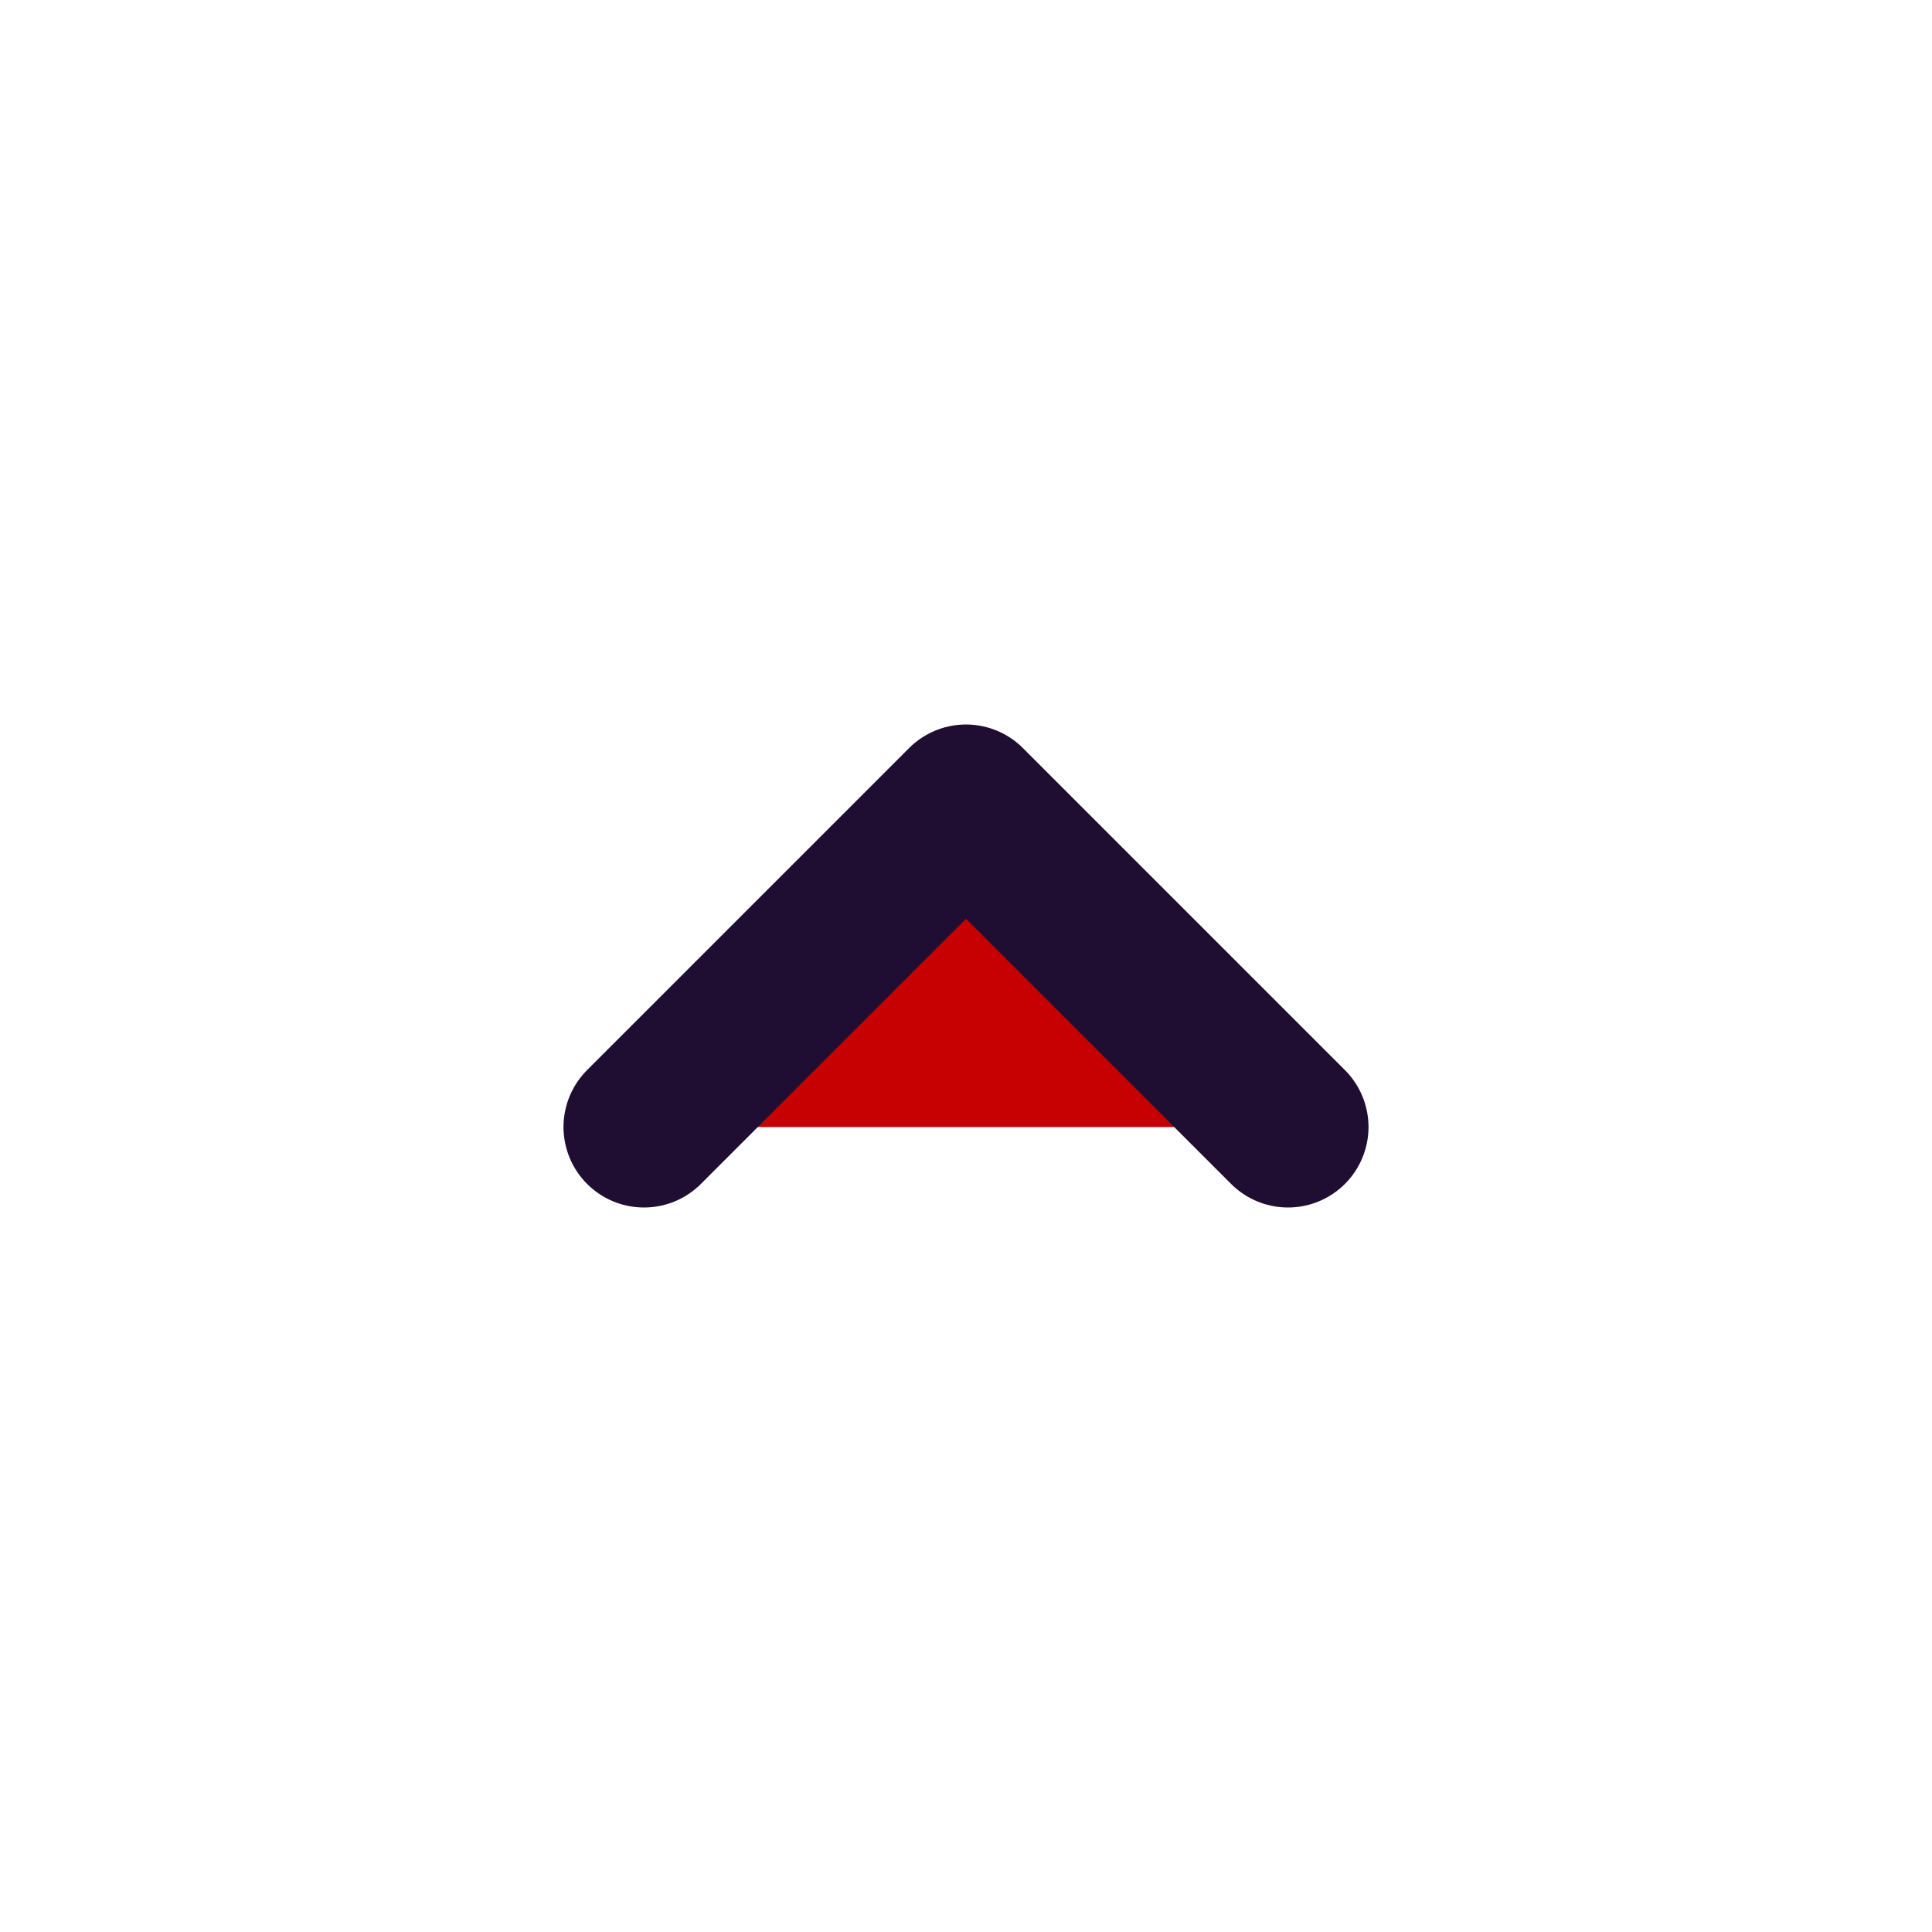 <?xml version="1.0" encoding="utf-8"?><!-- Uploaded to: SVG Repo, www.svgrepo.com, Generator: SVG Repo Mixer Tools -->
<svg width="800px" height="800px" viewBox="0 0 24 24" fill="#c70101" xmlns="http://www.w3.org/2000/svg">
<path d="M16 14L12 10L8 14" stroke="#200E32" stroke-width="2" stroke-linecap="round" stroke-linejoin="round"/>
</svg>